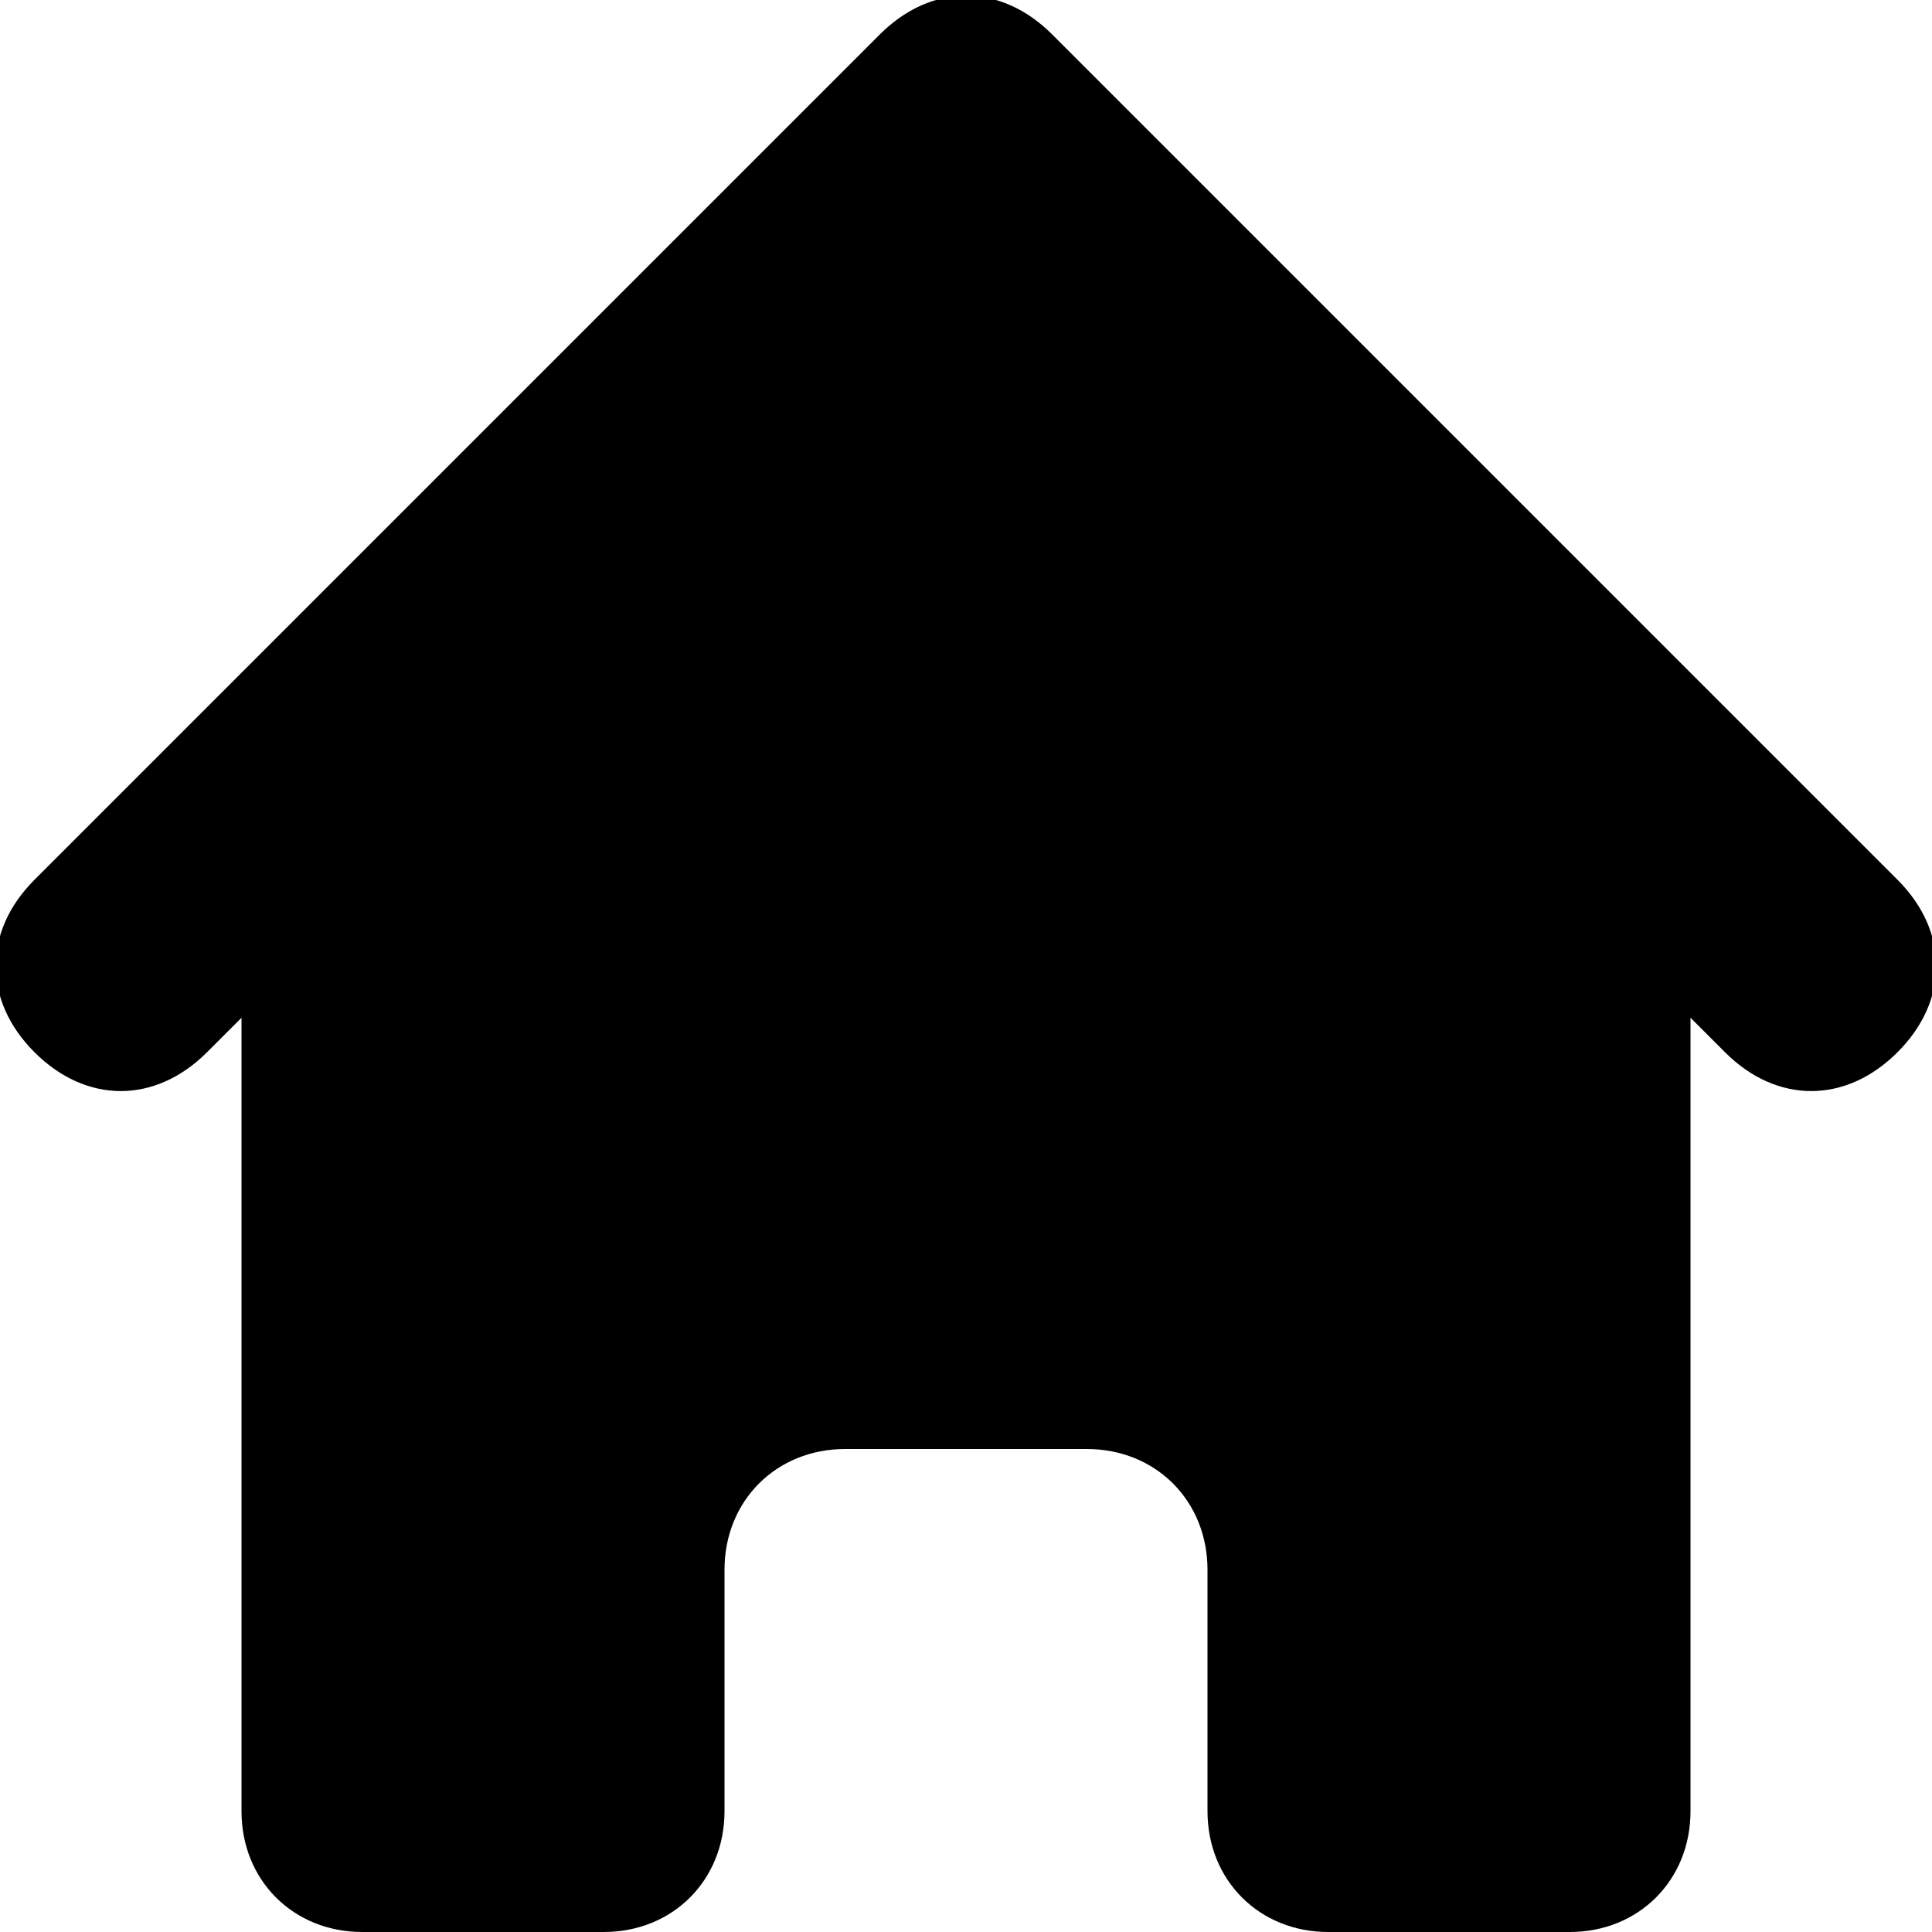 <svg xmlns="http://www.w3.org/2000/svg" viewBox="0 0 11.2 11.2" xml:space="preserve">
  <path d="M6.1.2c-.3-.3-.7-.3-1 0L.2 5.1c-.3.3-.3.7 0 1 .3.3.7.3 1 0l.2-.2v4.6c0 .4.3.7.7.7h1.4c.4 0 .7-.3.7-.7V9.1c0-.4.3-.7.7-.7h1.4c.4 0 .7.3.7.7v1.4c0 .4.3.7.7.7h1.4c.4 0 .7-.3.7-.7V5.9l.2.2c.3.3.7.3 1 0 .3-.3.3-.7 0-1L6.1.2z" />
</svg>